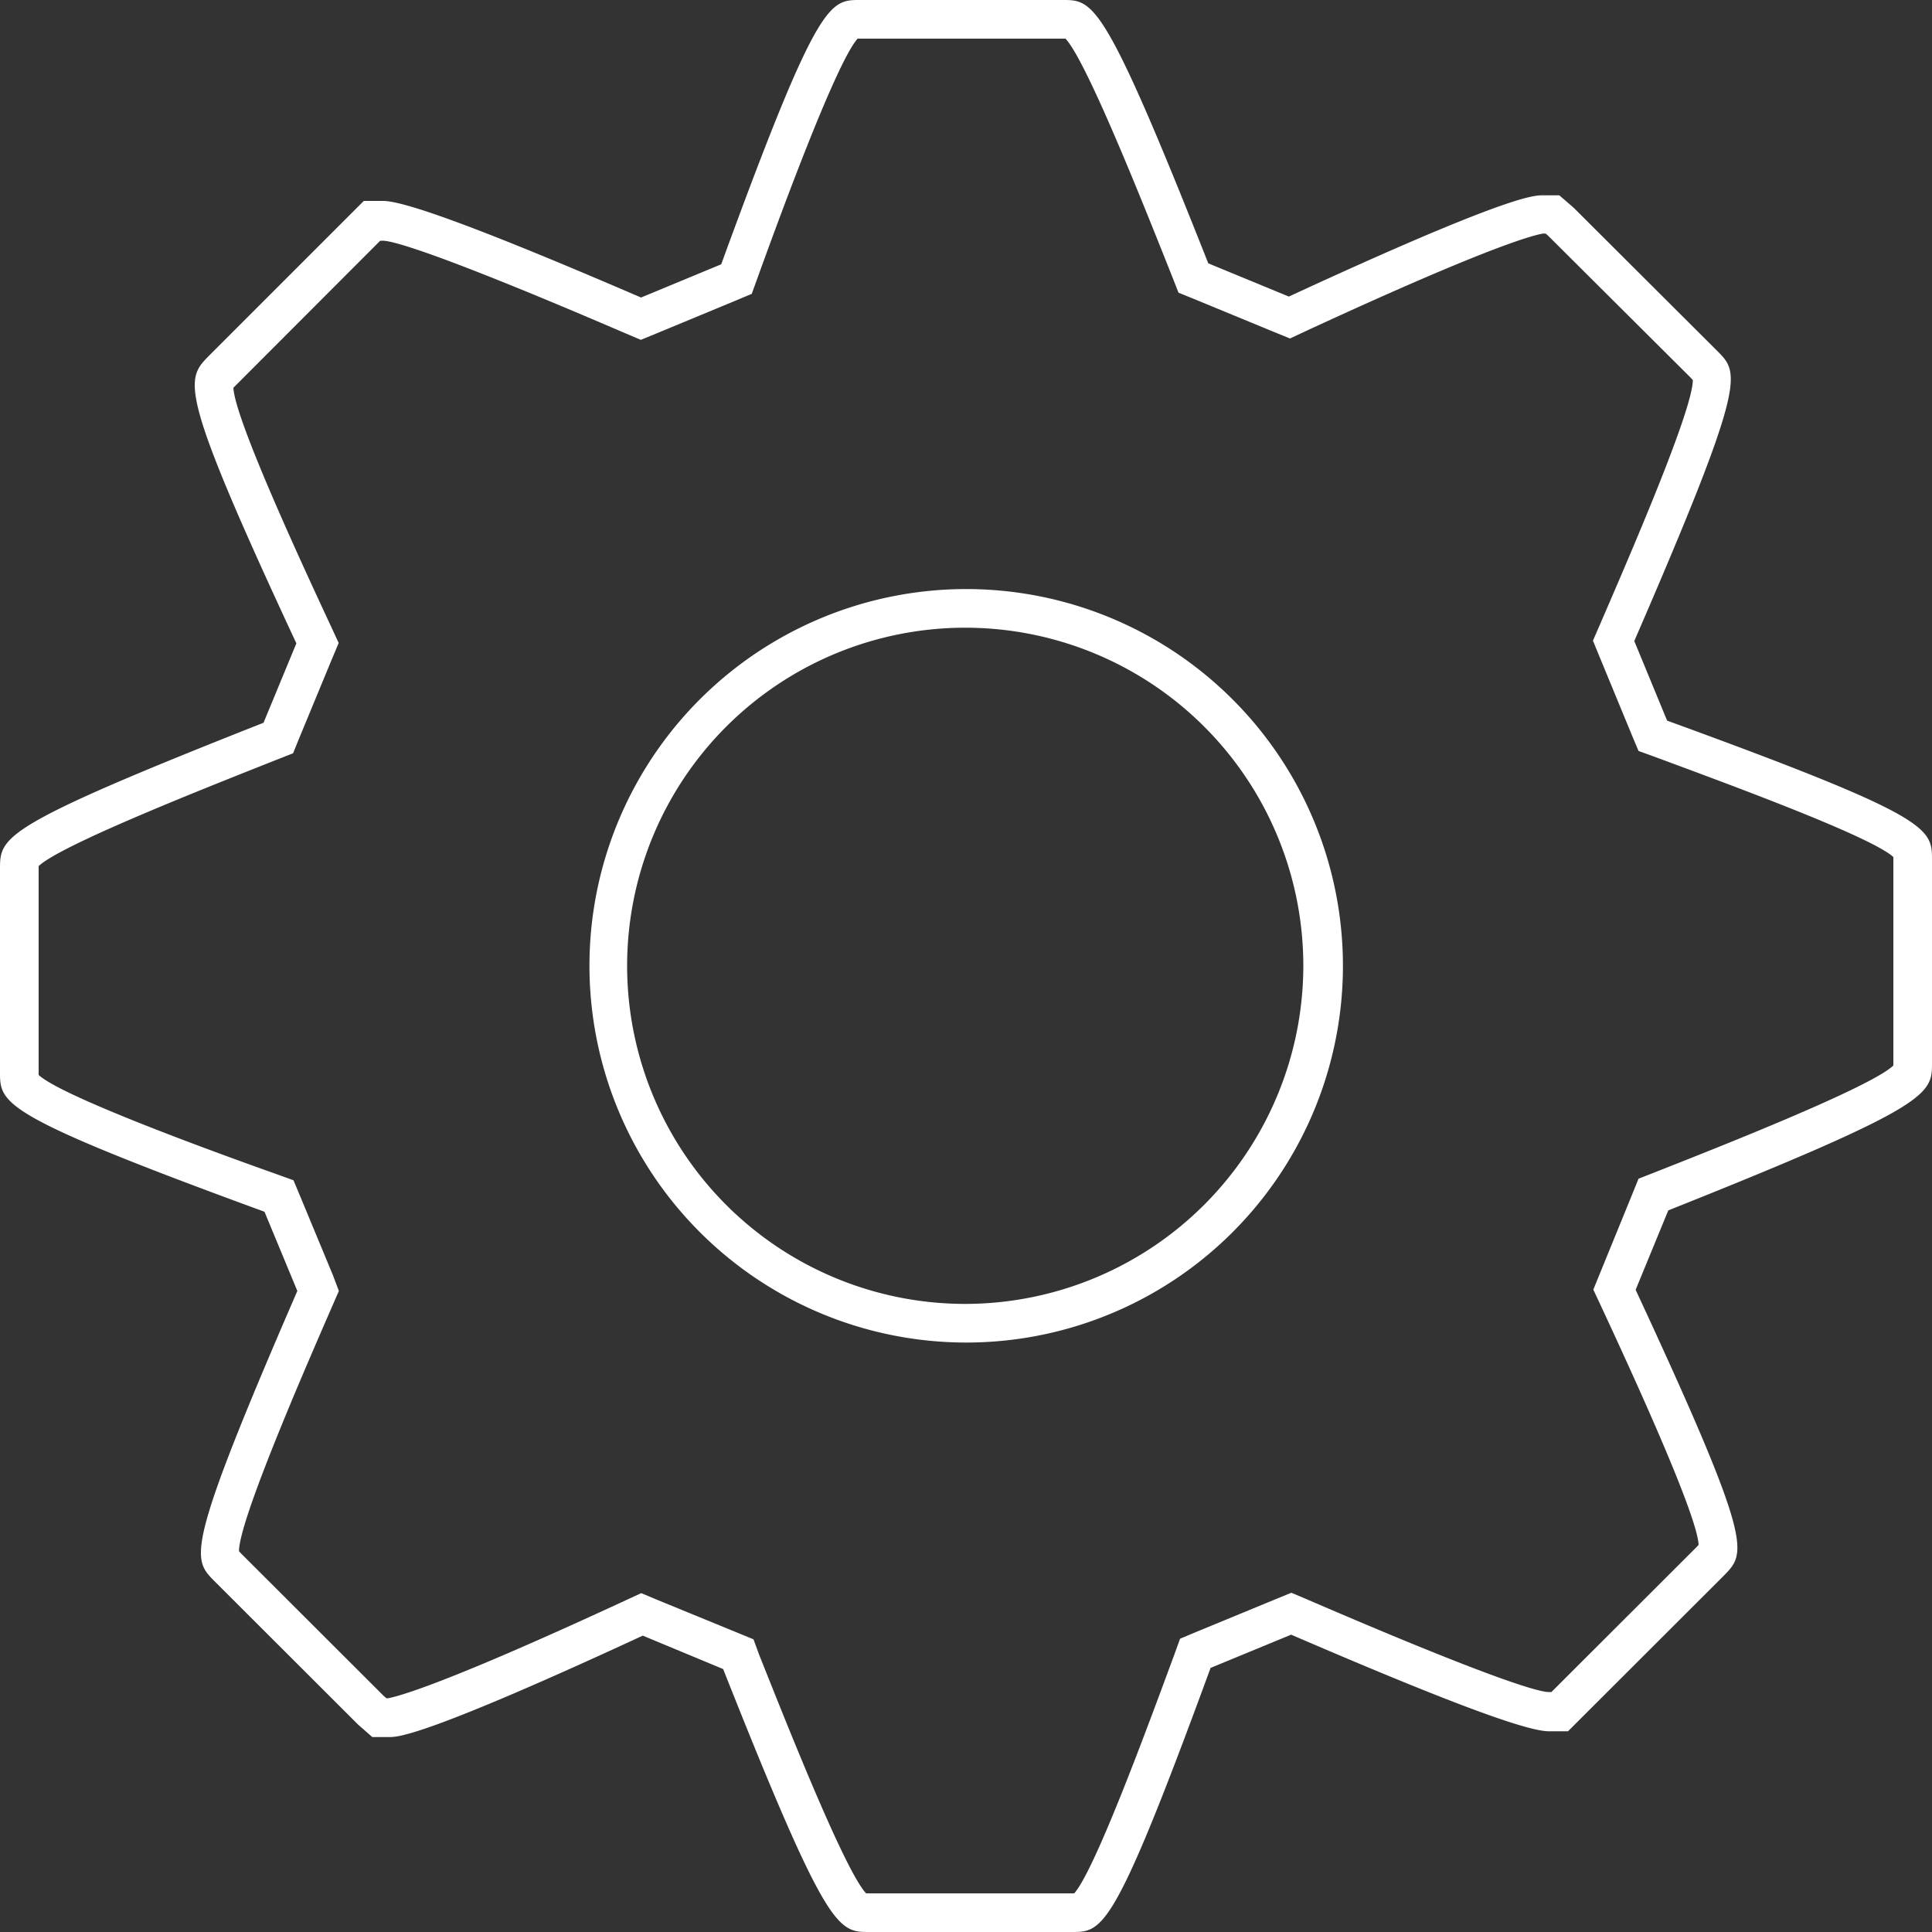 <svg id="layout" xmlns="http://www.w3.org/2000/svg" viewBox="0 0 100 100"><rect x="0" y="0" width="100" height="100" fill="#333333" stroke="none"/><defs><style>.cls-1{fill:#fff;}</style></defs><title>setting_stroke_white</title><path class="cls-1" d="M55.15,2c1.12,1.19,4.2,9,5.54,12.36l.31.79.79.32,4.17,1.72.81.33.79-.37c10.18-4.71,12-5,12.3-5.06H80l.12.1,7.38,7.35.12.13c0,1.59-3.38,9.35-4.83,12.71l-.34.78.32.78,1.7,4.12.34.81.83.3C89,40.42,96.8,43.26,98,44.36c0,.05,0,.11,0,.17V55c0,.05,0,.1,0,.15-1.16,1.12-9,4.21-12.4,5.55l-.79.31-.32.79L82.8,65.94l-.33.81.37.79c1.52,3.27,5,10.81,5.08,12.42l-.1.11L80.3,87.58h-.14c-.44,0-2.6-.52-12.54-4.81l-.78-.33-.78.32-4.17,1.72-.81.34-.3.83C59.54,89,56.7,96.77,55.6,98H44.83c-1.12-1.19-4.2-9-5.54-12.36L39,84.85l-.78-.32L34,82.8l-.81-.34-.8.37c-10.17,4.71-12,5-12.29,5.07H20l-.13-.11-7.39-7.38-.11-.12c0-1.59,3.37-9.34,4.83-12.69l.34-.78L17.23,66l-1.7-4.1-.34-.81-.83-.3C11,59.6,3.2,56.75,2,55.64c0-.05,0-.11,0-.16V45c0-.05,0-.11,0-.17,1.15-1.1,8.7-4.07,12.38-5.53l.79-.31.32-.79,1.7-4.11.34-.81-.37-.8c-1.52-3.26-5-10.77-5.08-12.41l.15-.15,7.45-7.46h.14c.45,0,2.62.52,12.57,4.8l.78.33.78-.32,4.15-1.72.81-.34.3-.83C40.33,11.28,43.27,3.25,44.39,2H55.15M50,69.49A19.5,19.5,0,1,0,30.51,50,19.51,19.51,0,0,0,50,69.49M55,0H44.51c-1.58,0-2.19,0-7.18,13.68L33.18,15.4c-7.65-3.3-12.14-5-13.35-5l-1,0-8,8C9.6,19.65,9.17,20.06,15.34,33.3l-1.7,4.11C0,42.79,0,43.31,0,45V55.48c0,1.65,0,2.23,13.69,7.24l1.7,4.1c-5.83,13.44-5.44,13.85-4.31,15l7.45,7.44.74.65h.87c.45,0,1.79,0,13.13-5.25l4.16,1.73C42.82,100,43.37,100,45,100H55.47c1.61,0,2.18,0,7.19-13.67l4.17-1.72c7.65,3.3,12.12,5,13.33,5l1,0,8.08-8.07c1.15-1.18,1.55-1.59-4.58-14.78l1.69-4.11C100,57.21,100,56.64,100,55V44.52c0-1.66,0-2.23-13.71-7.22l-1.7-4.12c5.83-13.45,5.45-13.85,4.31-15l-7.45-7.43-.74-.64h-.86c-.46,0-1.81,0-13.14,5.24l-4.17-1.72C57.15,0,56.6,0,55,0ZM50,67.49A17.5,17.5,0,1,1,67.46,50,17.52,17.52,0,0,1,50,67.49Z"/></svg>